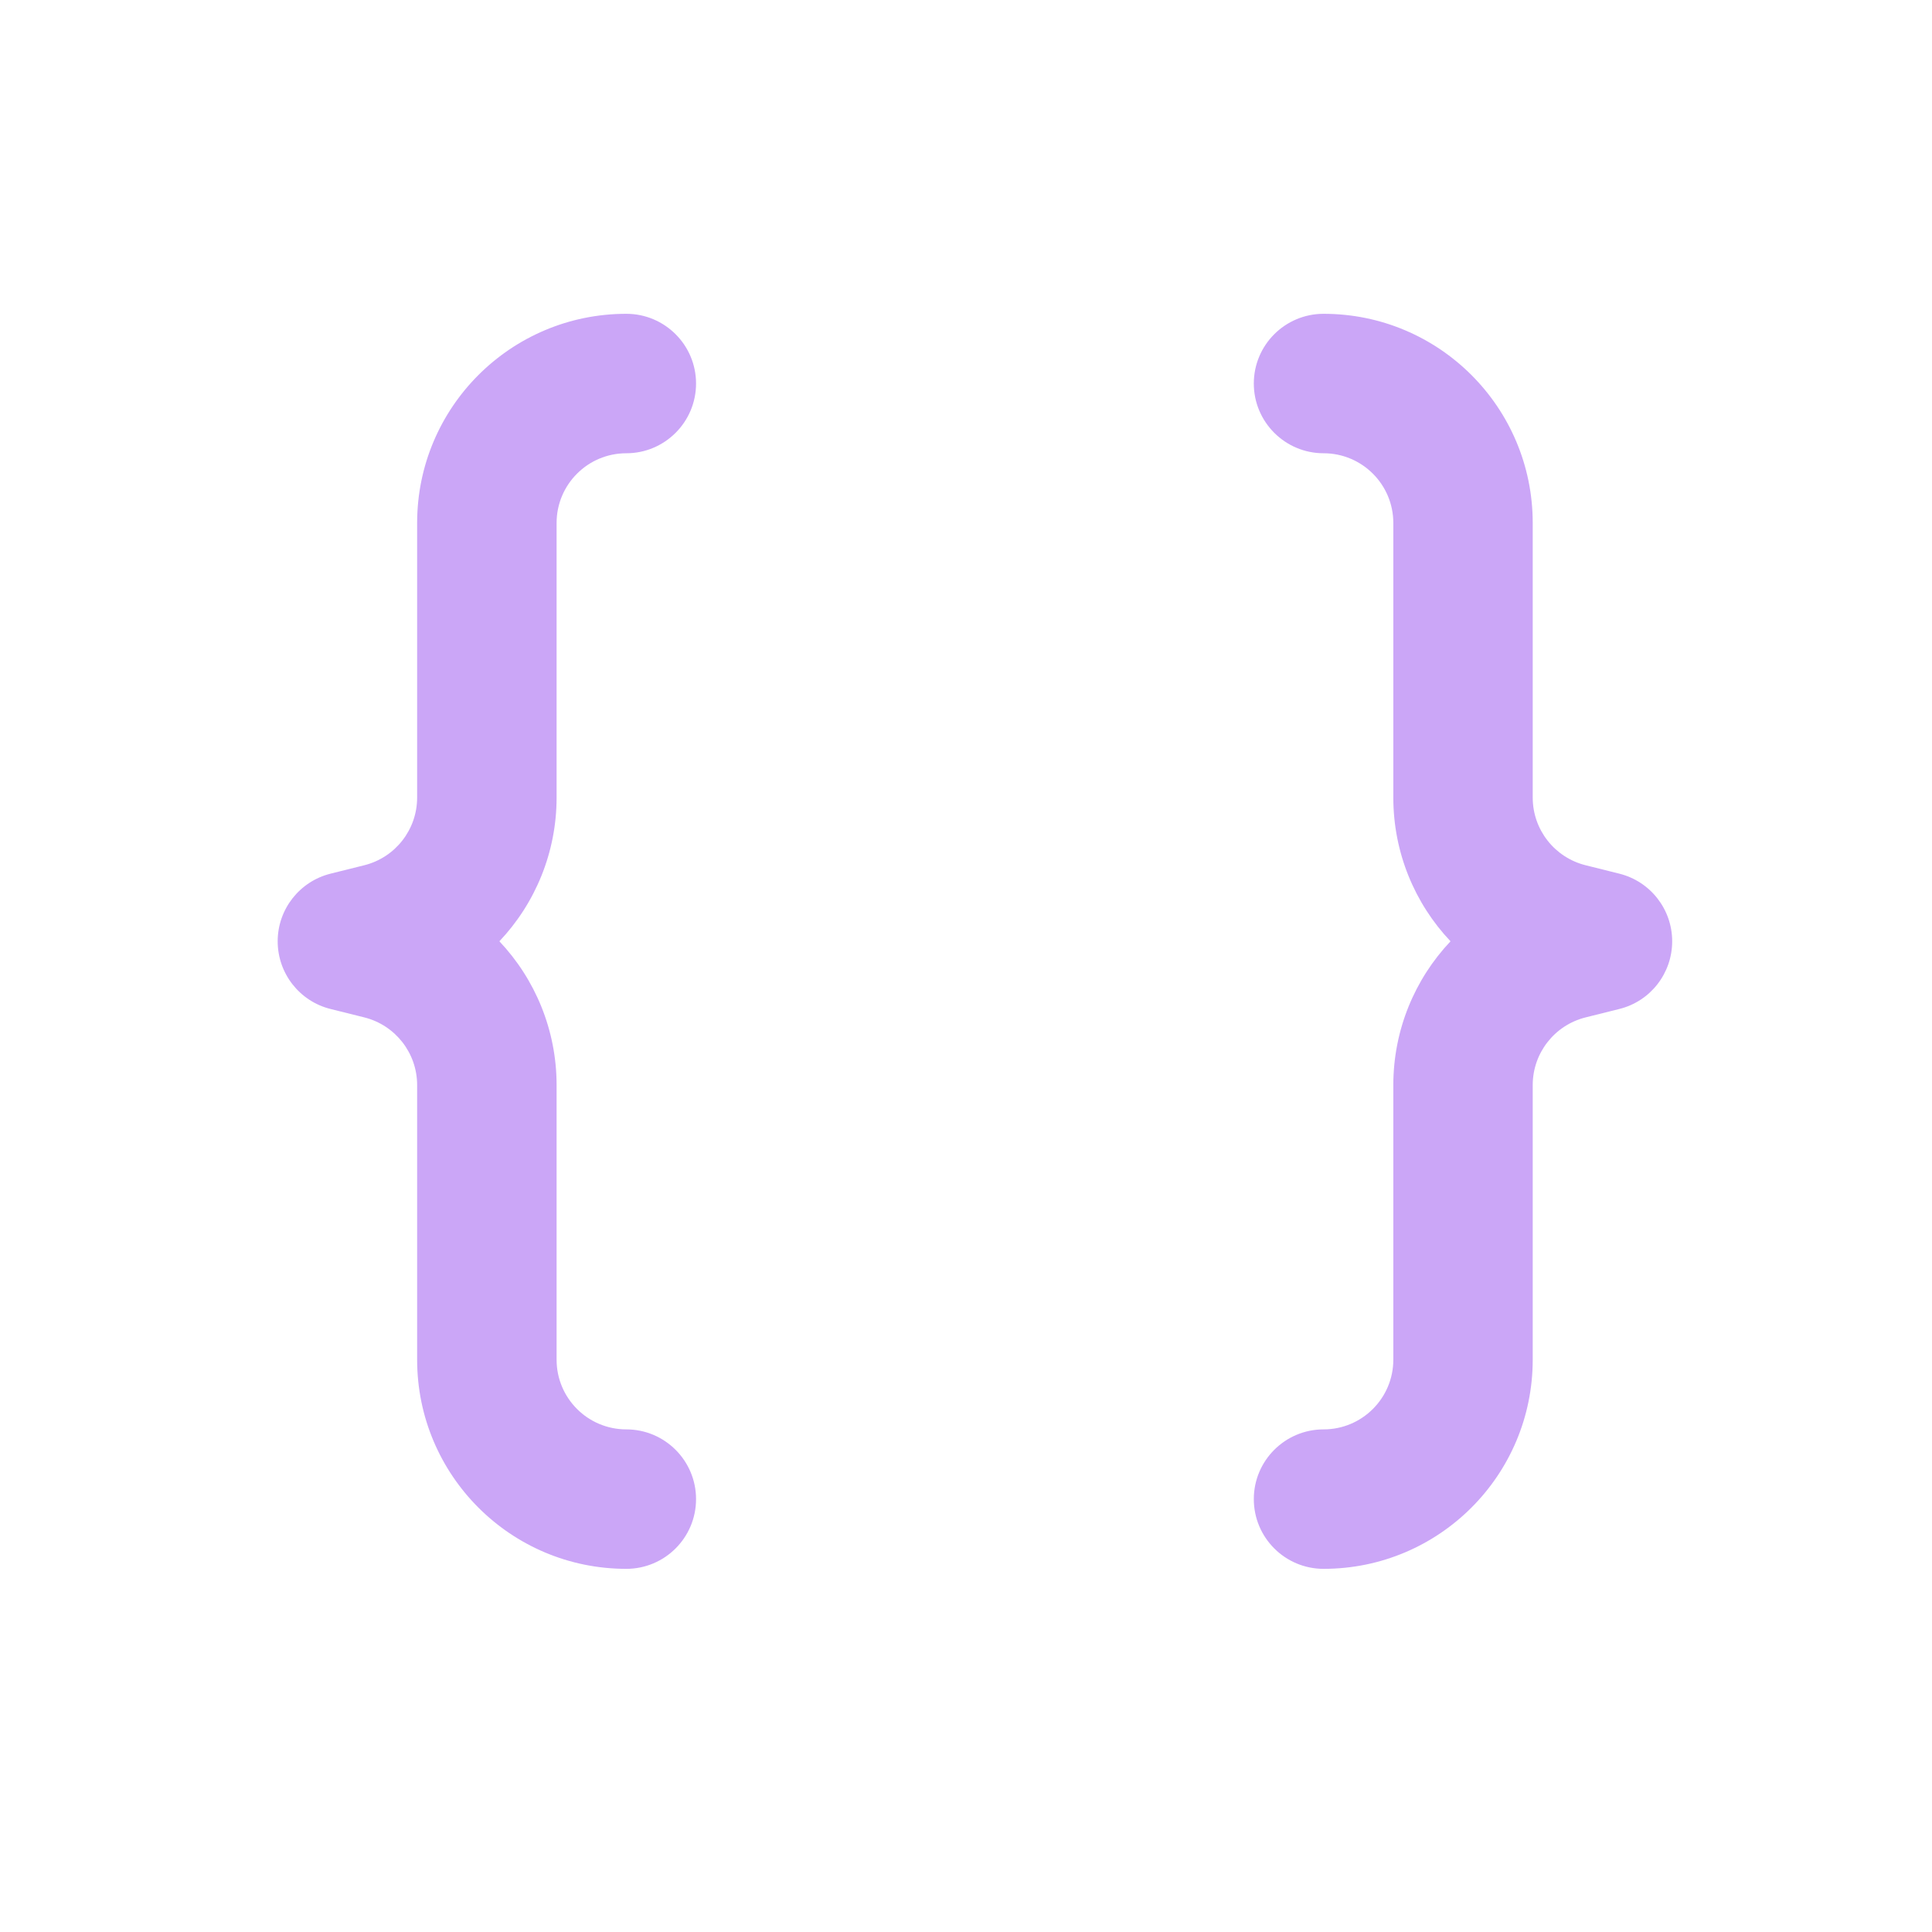 <svg width="33" height="33" viewBox="0 0 33 33" fill="none" xmlns="http://www.w3.org/2000/svg">
<path d="M7.125 8.933C7.125 6.959 8.724 5.36 10.698 5.36C11.355 5.36 11.889 5.893 11.889 6.551C11.889 7.208 11.355 7.742 10.698 7.742C10.04 7.742 9.507 8.275 9.507 8.933V13.623C9.507 14.562 9.141 15.432 8.53 16.078C9.141 16.725 9.507 17.595 9.507 18.534V23.224C9.507 23.882 10.04 24.415 10.698 24.415C11.355 24.415 11.889 24.949 11.889 25.606C11.889 26.264 11.355 26.797 10.698 26.797C8.724 26.797 7.125 25.198 7.125 23.224V18.534C7.125 17.987 6.753 17.511 6.223 17.378L5.645 17.234C5.115 17.102 4.743 16.625 4.743 16.078C4.743 15.532 5.115 15.056 5.645 14.923L6.223 14.779C6.753 14.646 7.125 14.17 7.125 13.623V8.933ZM26.18 8.933C26.18 6.959 24.581 5.36 22.608 5.36C21.95 5.36 21.416 5.893 21.416 6.551C21.416 7.208 21.95 7.742 22.608 7.742C23.265 7.742 23.799 8.275 23.799 8.933V13.623C23.799 14.562 24.164 15.432 24.776 16.078C24.164 16.725 23.799 17.595 23.799 18.534V23.224C23.799 23.882 23.265 24.415 22.608 24.415C21.95 24.415 21.416 24.949 21.416 25.606C21.416 26.264 21.95 26.797 22.608 26.797C24.581 26.797 26.18 25.198 26.18 23.224V18.534C26.18 17.987 26.552 17.511 27.083 17.378L27.66 17.234C28.191 17.102 28.562 16.625 28.562 16.078C28.562 15.532 28.191 15.056 27.66 14.923L27.083 14.779C26.552 14.646 26.18 14.17 26.18 13.623V8.933Z" fill="#CBA6F7"/>
</svg>
